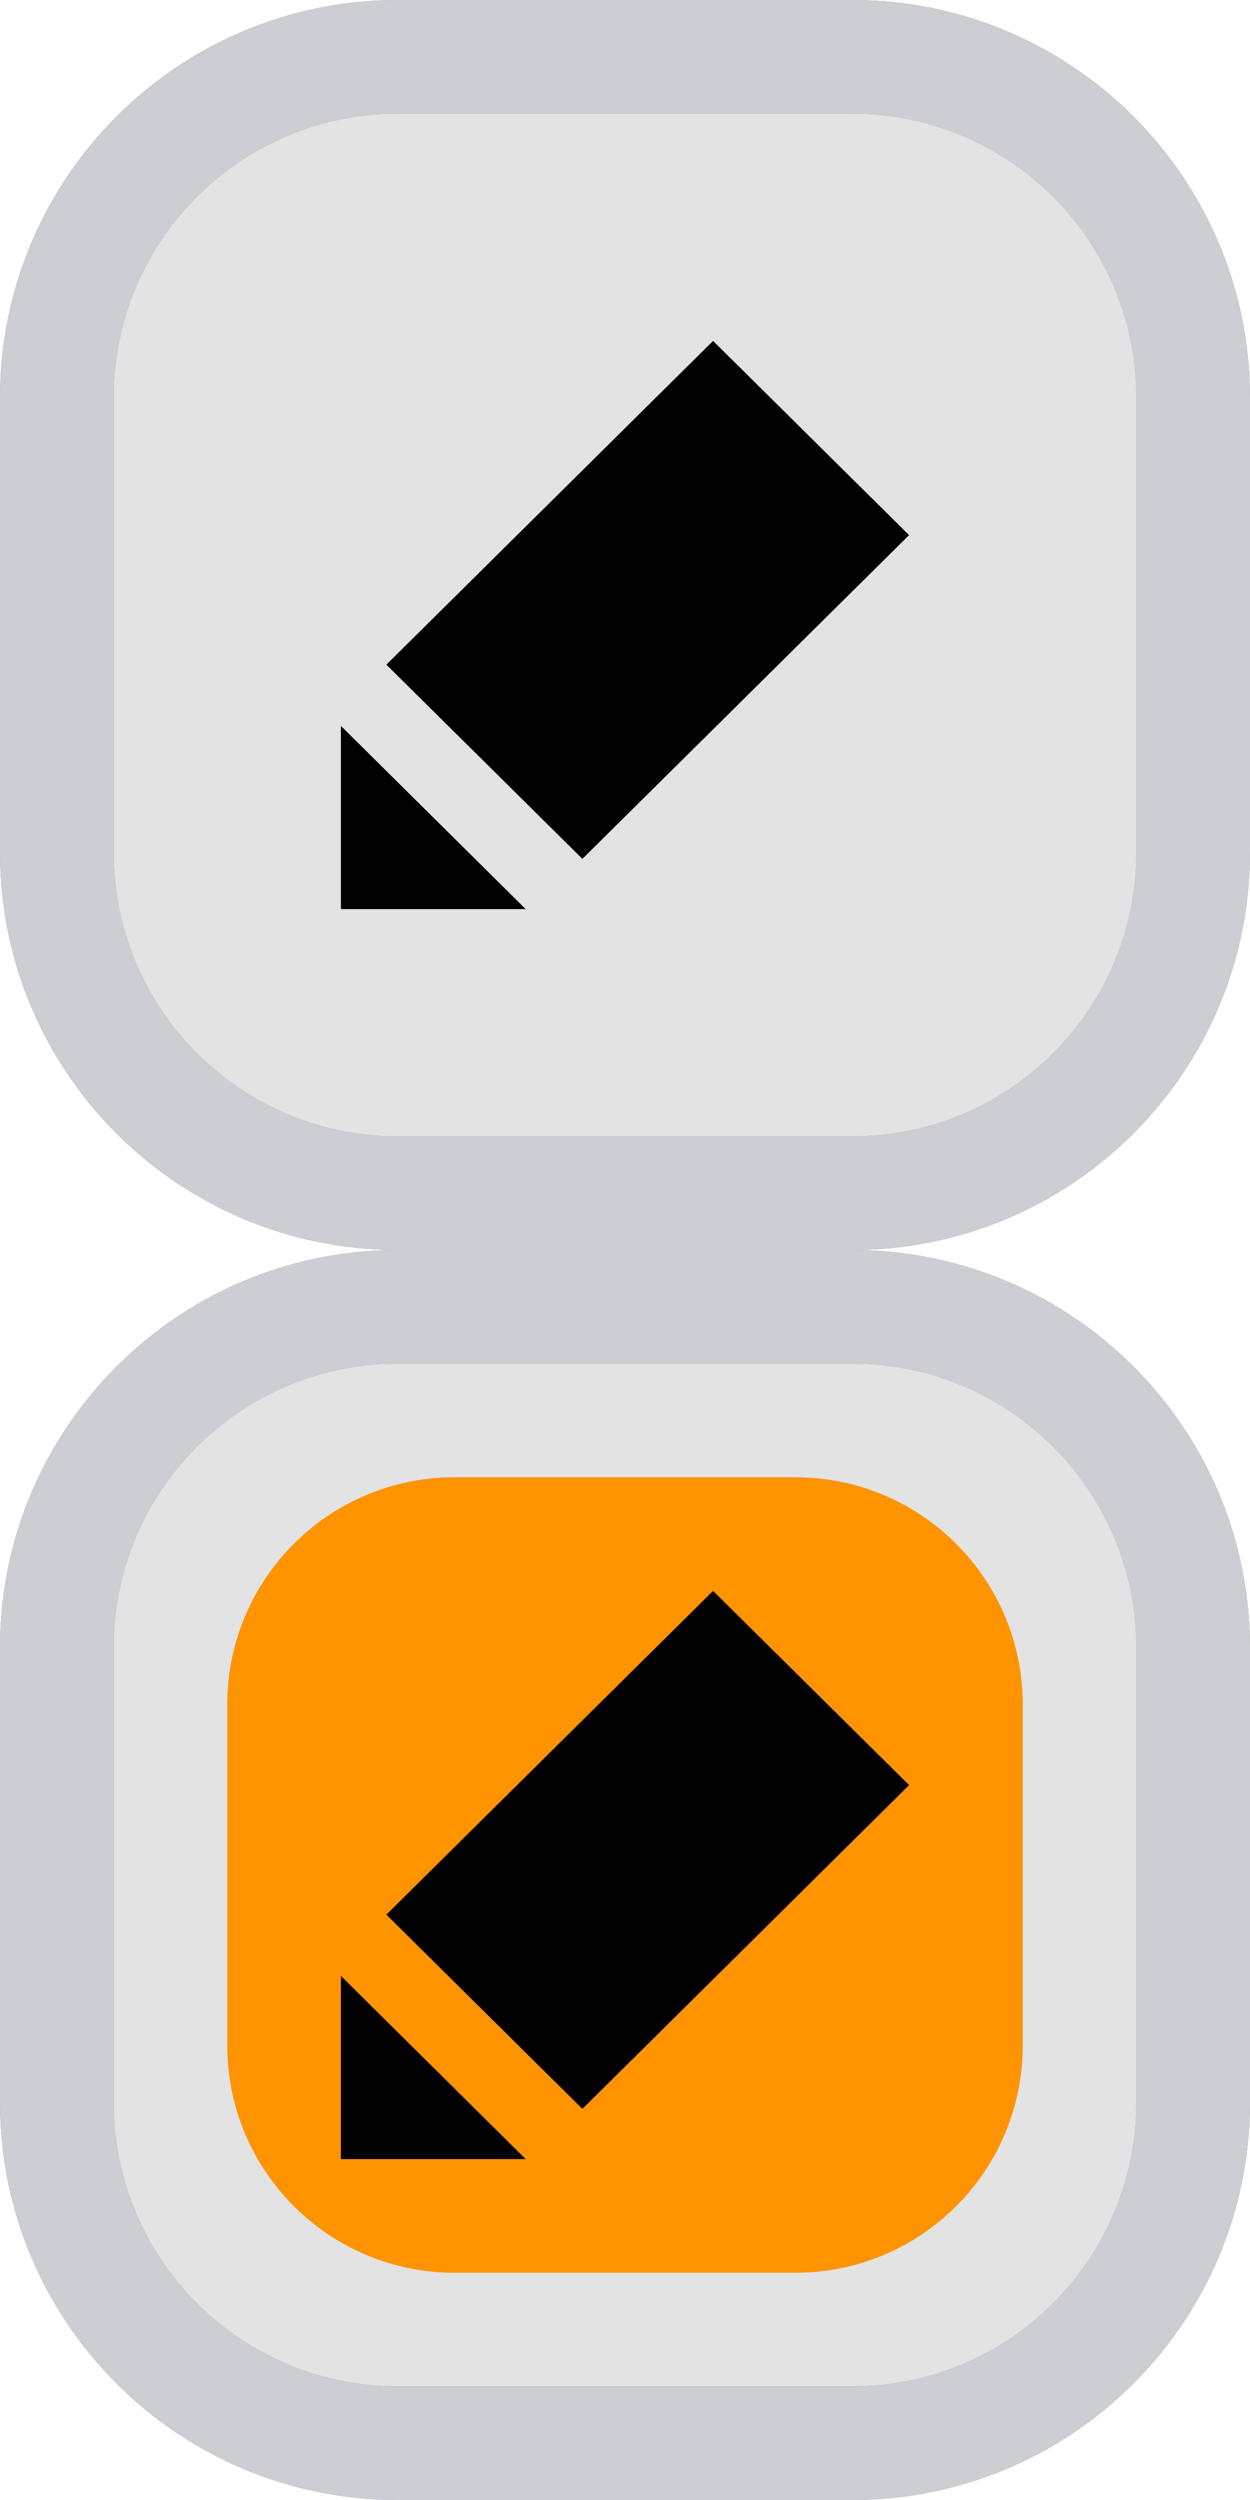 <svg width="11" height="22" viewBox="0 0 11 22" fill="none" xmlns="http://www.w3.org/2000/svg">
<path d="M0.5 3.5C0.5 1.843 1.843 0.5 3.5 0.5H7.5C9.157 0.5 10.5 1.843 10.5 3.5V7.5C10.5 9.157 9.157 10.5 7.5 10.5H3.5C1.843 10.5 0.5 9.157 0.5 7.5V3.5Z" fill="#E3E3E3"/>
<path d="M3.5 1H7.5V0H3.5V1ZM10 3.5V7.5H11V3.5H10ZM7.5 10H3.5V11H7.5V10ZM1 7.5V3.5H0V7.5H1ZM3.5 10C2.119 10 1 8.881 1 7.5H0C0 9.433 1.567 11 3.5 11V10ZM10 7.5C10 8.881 8.881 10 7.5 10V11C9.433 11 11 9.433 11 7.5H10ZM7.5 1C8.881 1 10 2.119 10 3.5H11C11 1.567 9.433 0 7.5 0V1ZM3.5 0C1.567 0 0 1.567 0 3.5H1C1 2.119 2.119 1 3.5 1V0Z" fill="#979797"/>
<path fill-rule="evenodd" clip-rule="evenodd" d="M6.275 3L3.4 5.849L5.125 7.558L8 4.709L6.275 3ZM4.626 8L3 6.388V8H4.626Z" fill="black"/>
<path d="M3.5 1H7.5V0H3.5V1ZM10 3.5V7.5H11V3.5H10ZM7.5 10H3.5V11H7.5V10ZM1 7.5V3.5H0V7.5H1ZM3.5 10C2.119 10 1 8.881 1 7.5H0C0 9.433 1.567 11 3.5 11V10ZM10 7.5C10 8.881 8.881 10 7.5 10V11C9.433 11 11 9.433 11 7.5H10ZM7.5 1C8.881 1 10 2.119 10 3.5H11C11 1.567 9.433 0 7.5 0V1ZM3.5 0C1.567 0 0 1.567 0 3.5H1C1 2.119 2.119 1 3.5 1V0Z" fill="#CDCED4"/>
<path d="M0.5 14.5C0.5 12.843 1.843 11.5 3.5 11.5H7.5C9.157 11.5 10.5 12.843 10.5 14.5V18.5C10.5 20.157 9.157 21.5 7.5 21.5H3.5C1.843 21.5 0.5 20.157 0.5 18.5V14.5Z" fill="#E3E3E3"/>
<path d="M2 15C2 13.895 2.895 13 4 13H7C8.105 13 9 13.895 9 15V18C9 19.105 8.105 20 7 20H4C2.895 20 2 19.105 2 18V15Z" fill="#FF9300"/>
<path d="M3.5 12H7.5V11H3.5V12ZM10 14.5V18.5H11V14.5H10ZM7.5 21H3.5V22H7.5V21ZM1 18.5V14.5H0V18.5H1ZM3.5 21C2.119 21 1 19.881 1 18.5H0C0 20.433 1.567 22 3.5 22V21ZM10 18.5C10 19.881 8.881 21 7.5 21V22C9.433 22 11 20.433 11 18.5H10ZM7.5 12C8.881 12 10 13.119 10 14.5H11C11 12.567 9.433 11 7.5 11V12ZM3.5 11C1.567 11 0 12.567 0 14.5H1C1 13.119 2.119 12 3.5 12V11Z" fill="#979797"/>
<path fill-rule="evenodd" clip-rule="evenodd" d="M6.275 14L3.4 16.849L5.125 18.558L8 15.709L6.275 14ZM4.626 19L3 17.388V19H4.626Z" fill="black"/>
<path d="M3.5 12H7.5V11H3.5V12ZM10 14.5V18.5H11V14.5H10ZM7.5 21H3.5V22H7.5V21ZM1 18.5V14.5H0V18.5H1ZM3.5 21C2.119 21 1 19.881 1 18.5H0C0 20.433 1.567 22 3.5 22V21ZM10 18.5C10 19.881 8.881 21 7.5 21V22C9.433 22 11 20.433 11 18.5H10ZM7.5 12C8.881 12 10 13.119 10 14.5H11C11 12.567 9.433 11 7.5 11V12ZM3.5 11C1.567 11 0 12.567 0 14.5H1C1 13.119 2.119 12 3.5 12V11Z" fill="#CDCED4"/>
</svg>
